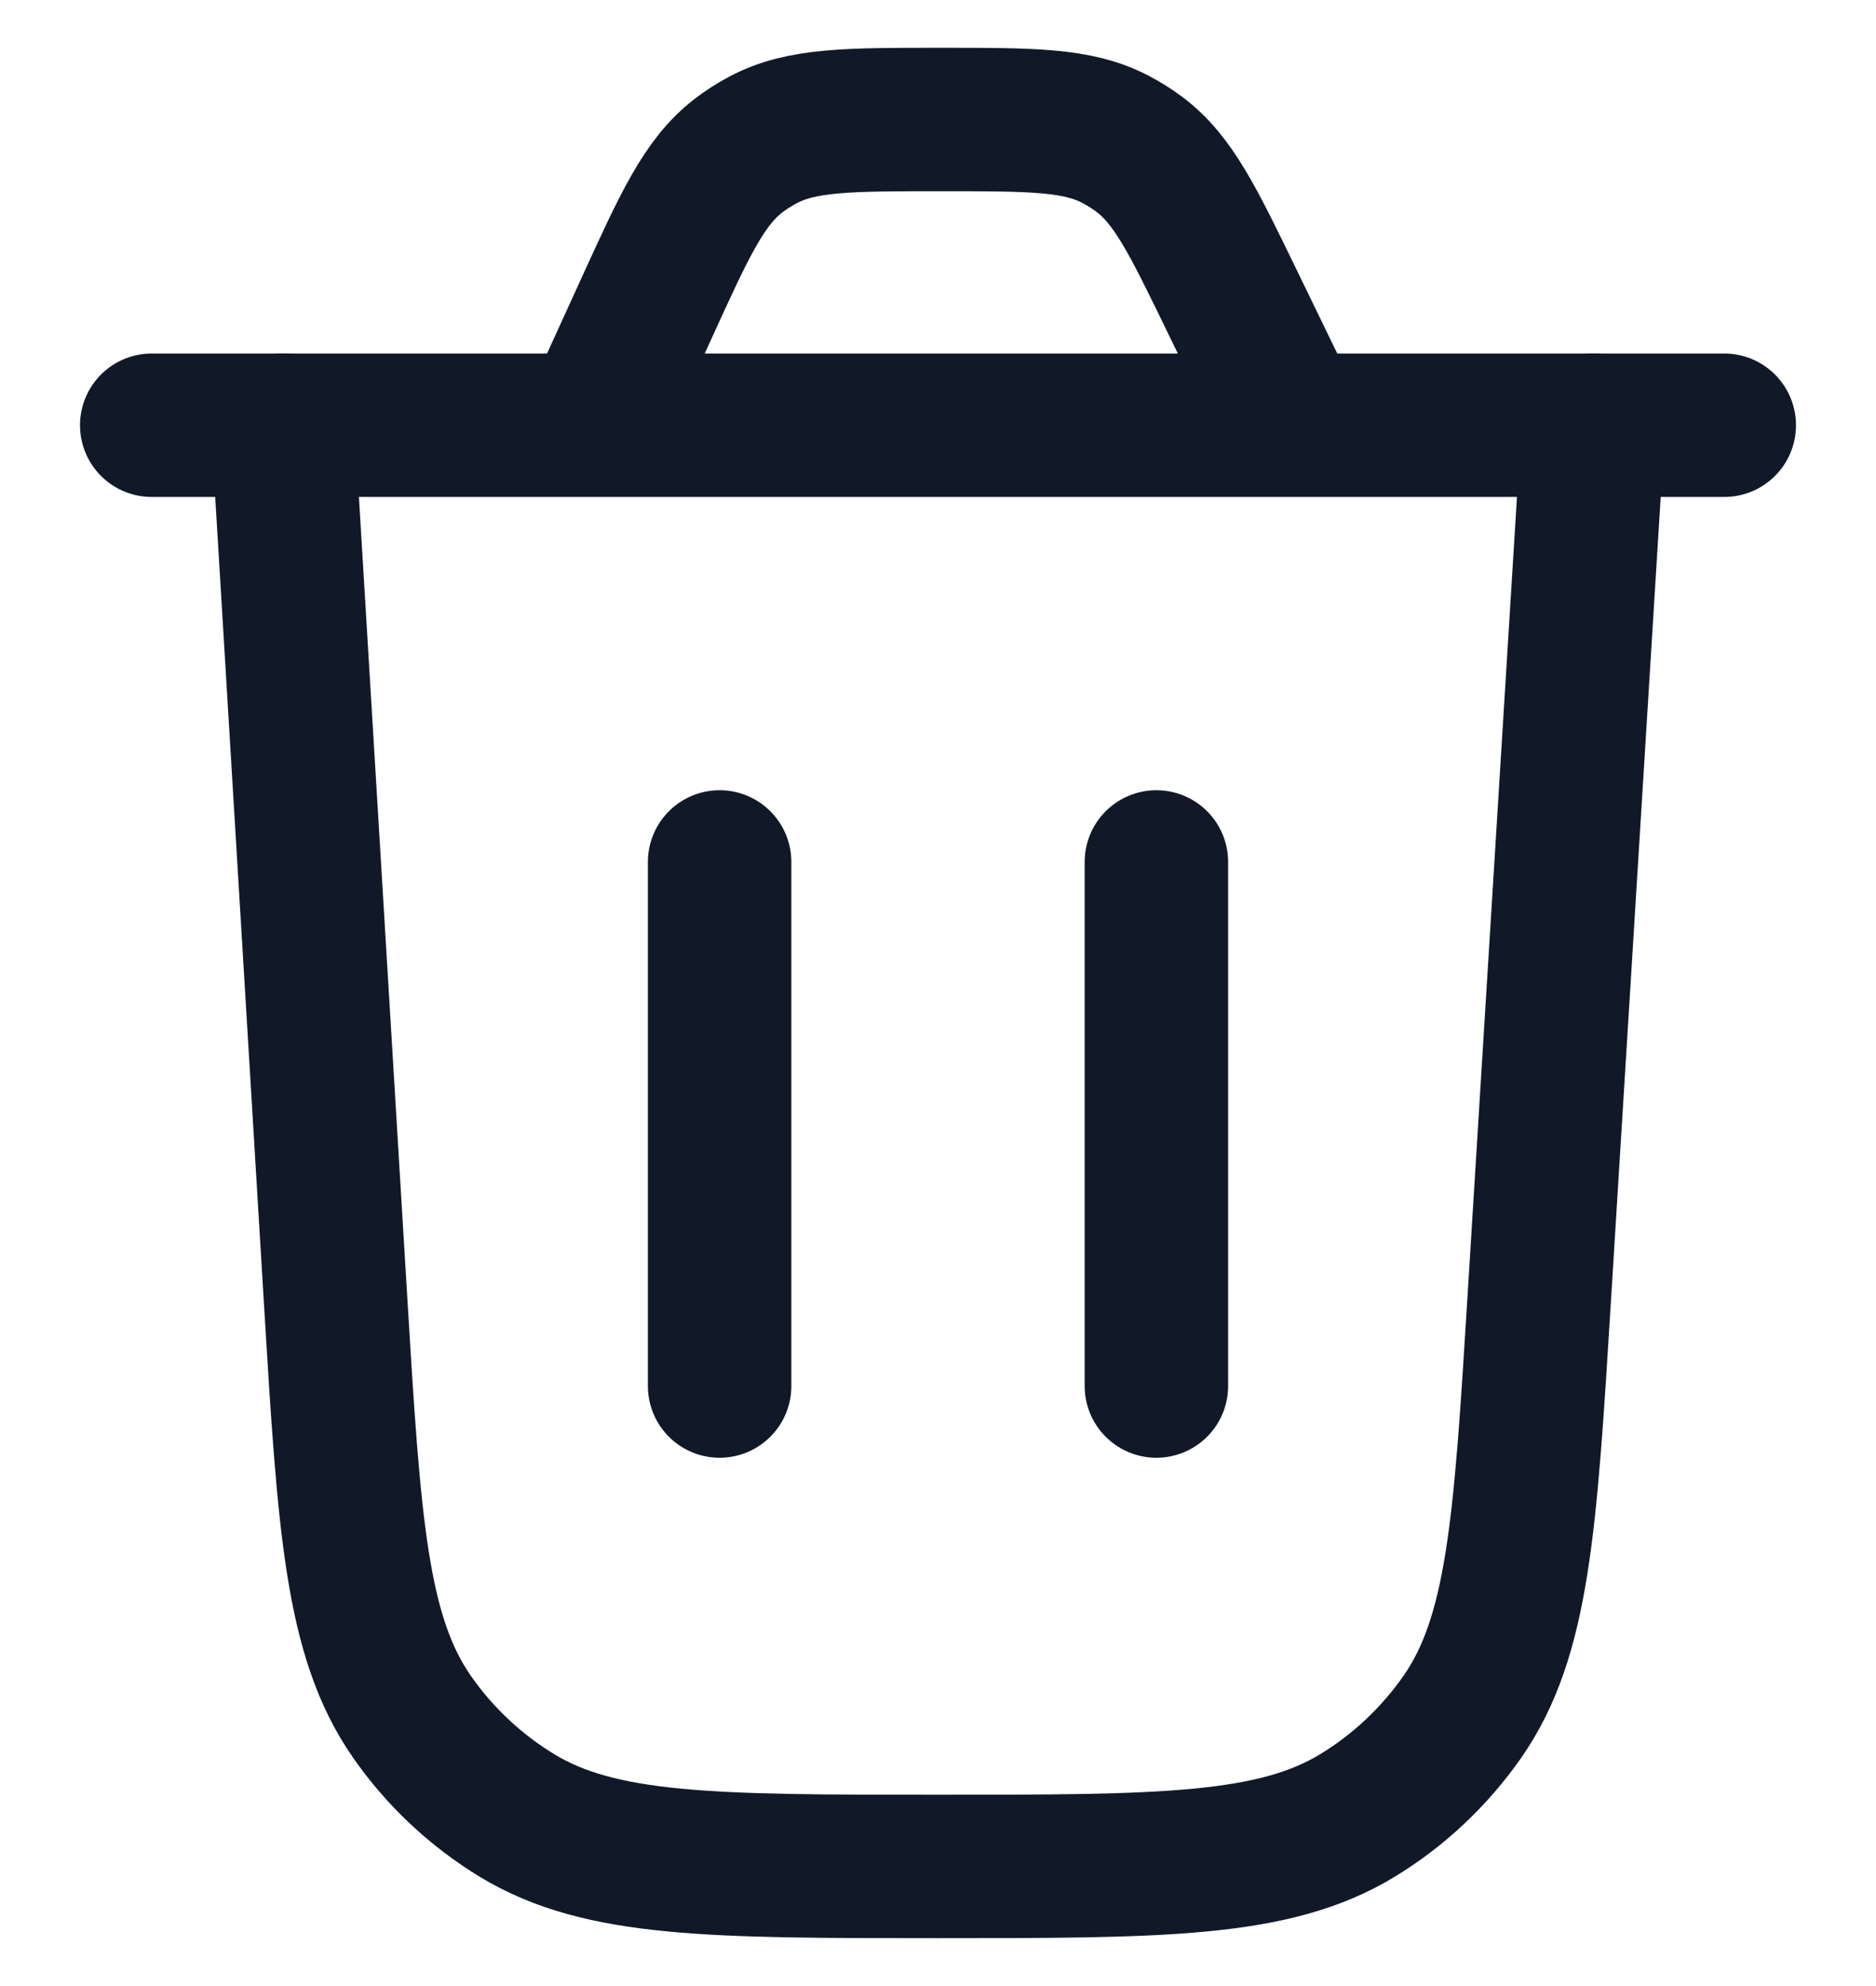 <svg width="17" height="18" viewBox="0 0 17 18" fill="none" xmlns="http://www.w3.org/2000/svg">
<g id="elements">
<path id="Rectangle 980" d="M14.438 3.854L13.947 11.79C13.822 13.818 13.759 14.832 13.251 15.561C12.999 15.921 12.676 16.226 12.301 16.454C11.542 16.916 10.526 16.916 8.494 16.916C6.46 16.916 5.443 16.916 4.683 16.453C4.308 16.224 3.984 15.92 3.733 15.559C3.225 14.829 3.164 13.813 3.041 11.783L2.562 3.854" stroke="#111928" stroke-width="1.3" stroke-linecap="round"/>
<path id="Vector" d="M1.375 3.854H15.625M11.711 3.854L11.17 2.739C10.811 1.999 10.632 1.628 10.322 1.397C10.254 1.346 10.181 1.301 10.105 1.261C9.762 1.083 9.35 1.083 8.527 1.083C7.684 1.083 7.262 1.083 6.913 1.269C6.836 1.31 6.762 1.357 6.693 1.41C6.38 1.651 6.205 2.034 5.855 2.802L5.375 3.854" stroke="#111928" stroke-width="1.3" stroke-linecap="round"/>
<path id="Line 5" d="M6.521 12.562L6.521 7.812" stroke="#111928" stroke-width="1.3" stroke-linecap="round"/>
<path id="Line 6" d="M10.479 12.562L10.479 7.812" stroke="#111928" stroke-width="1.3" stroke-linecap="round"/>
</g>
</svg>
